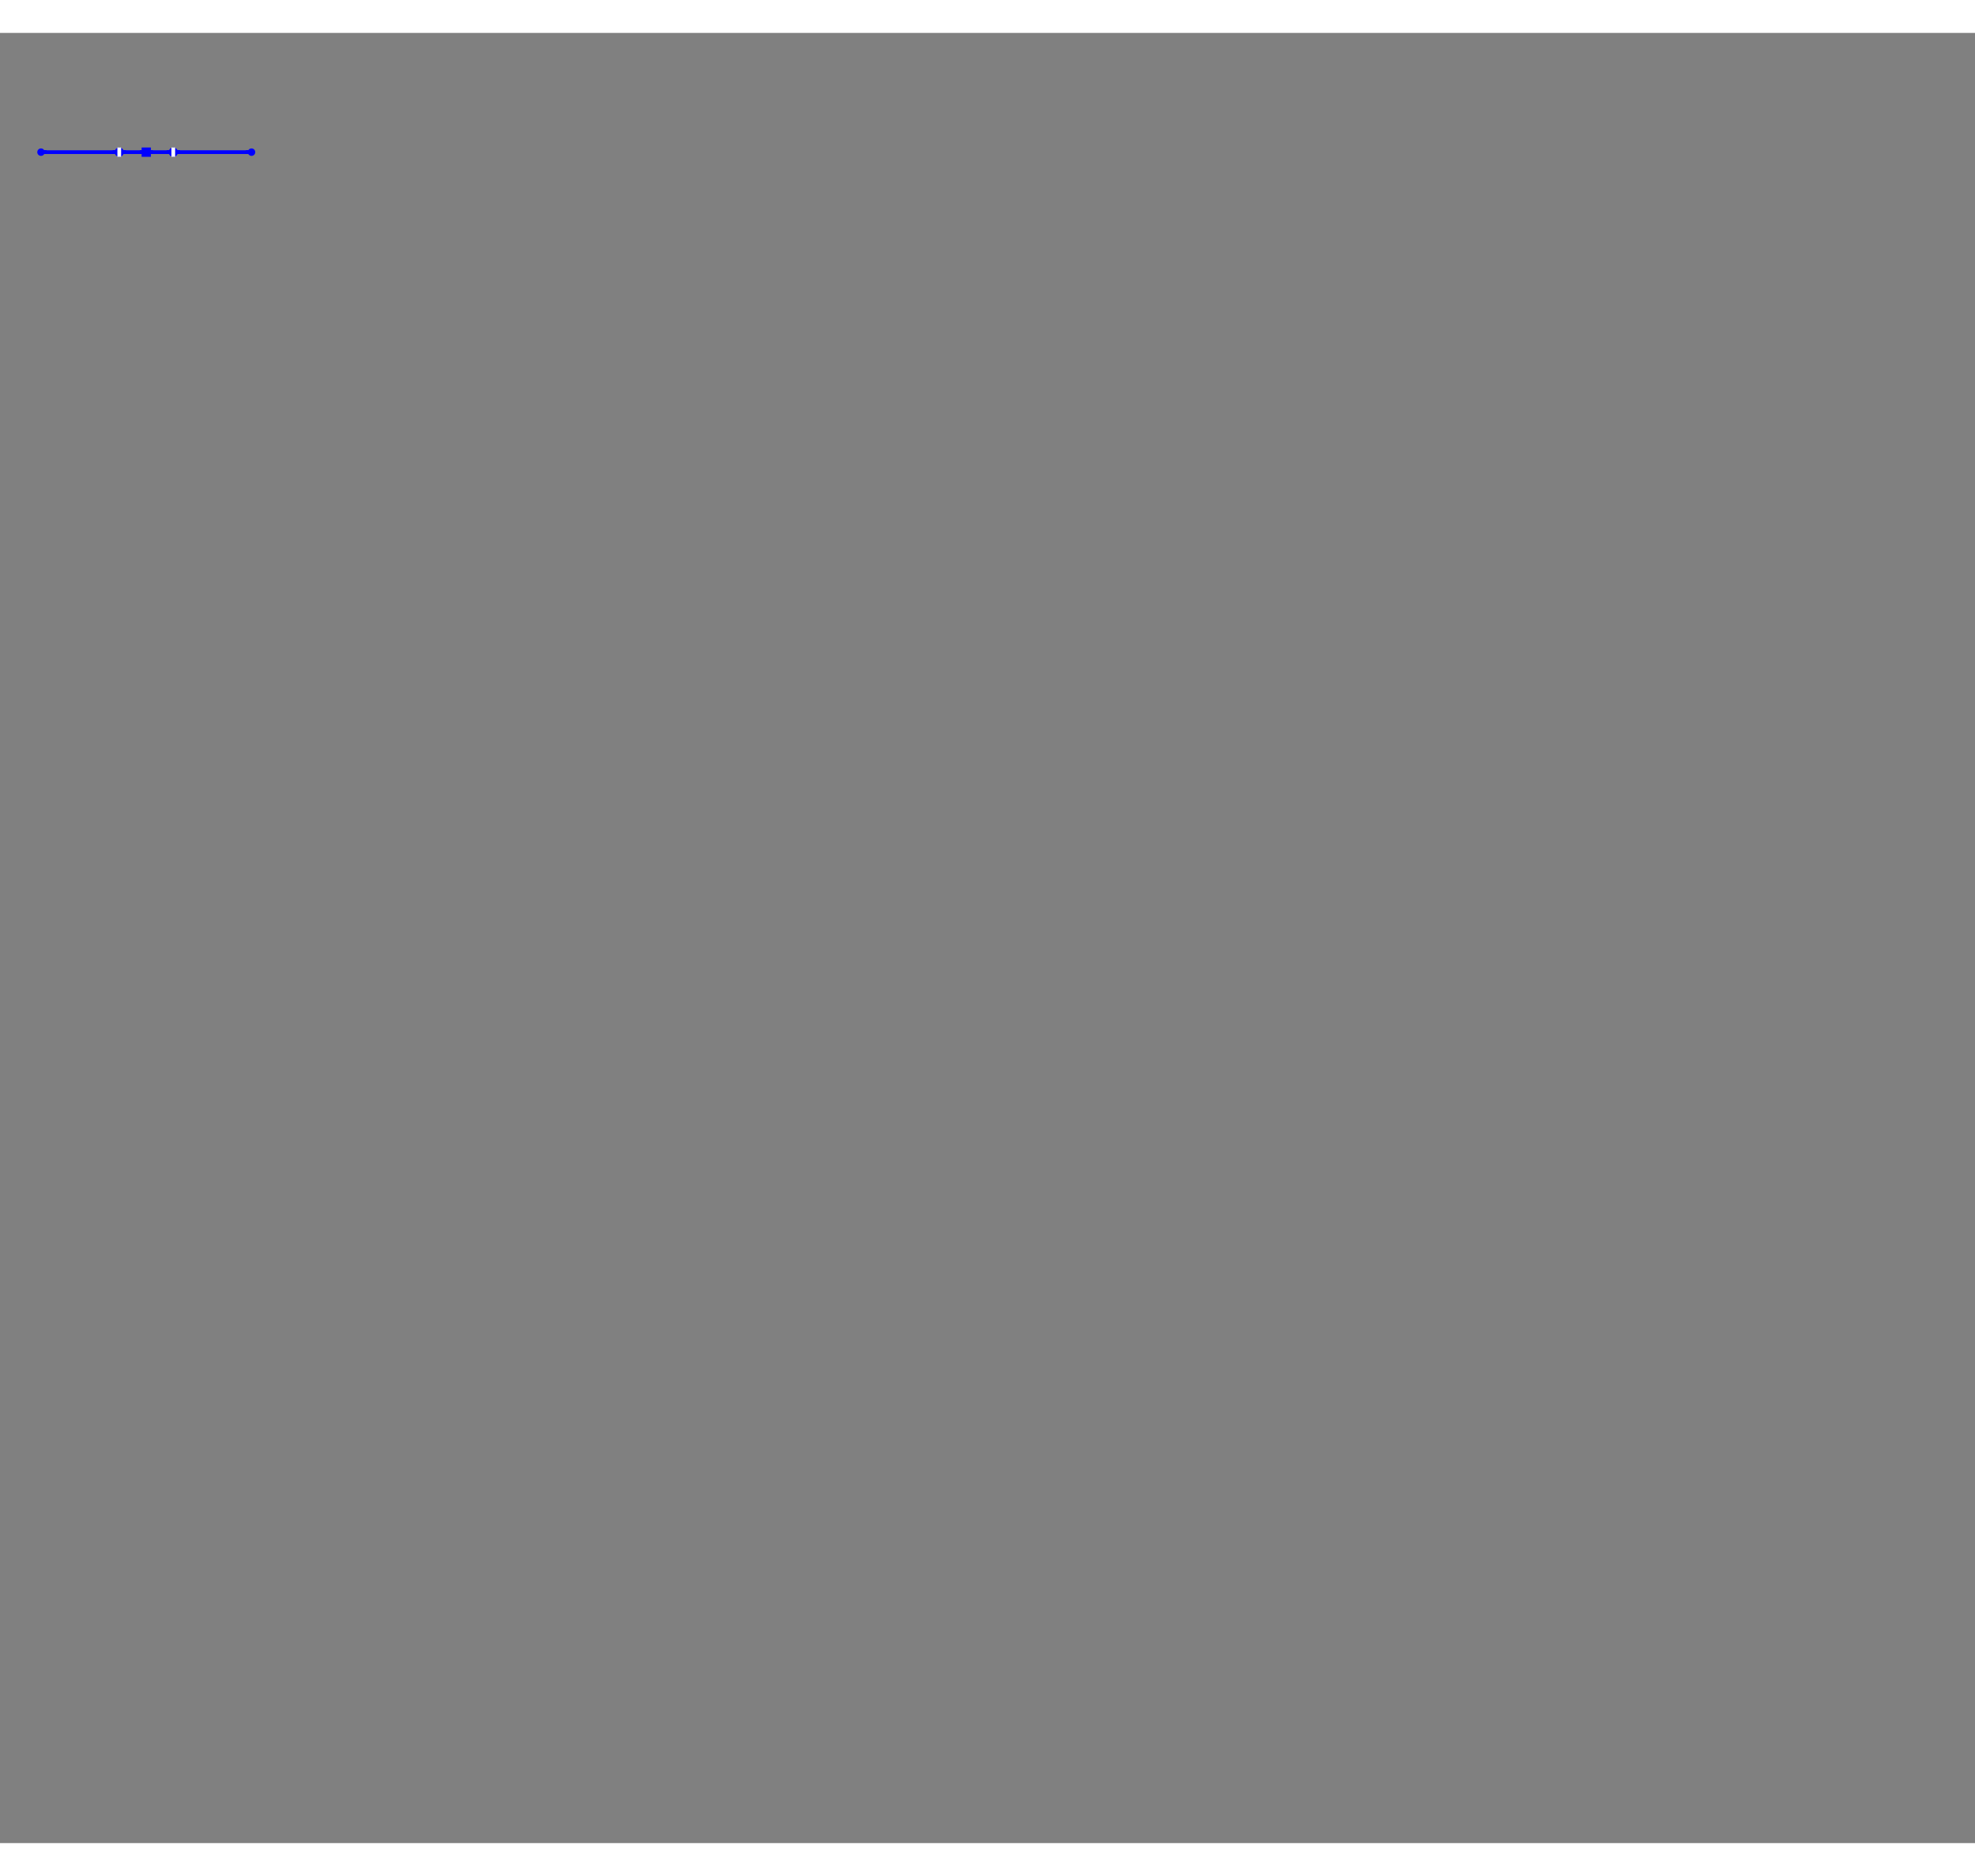 <?xml version="1.0"?>
<!DOCTYPE svg PUBLIC "-//W3C//DTD SVG 1.0//EN" "http://www.w3.org/TR/2001/REC-SVG-20010904/DTD/svg10.dtd">
<svg xmlns="http://www.w3.org/2000/svg" xmlns:xlink="http://www.w3.org/1999/xlink" xmlns:jfreesvg="http://www.jfree.org/jfreesvg/svg" width="1000" height="950" viewBox="0 0 600 550" text-rendering="auto" shape-rendering="auto">
<rect x="0" y="0" width="600" height="550" fill="#808080" stroke="none"/>
<defs></defs>
<g style="fill: rgb(0,0,255); fill-opacity: 1.0; stroke: none" transform="matrix(0.283,0,0,0.283,2.835,2.835)" ><path d="M 38 118 C 38 120.21 36.21 122 34 122 C 31.79 122 30 120.21 30 118 C 30 115.79 31.79 114 34 114 C 36.21 114 38 115.79 38 118 Z "/></g><g style="fill: rgb(0,0,255); fill-opacity: 1.0; stroke: none" transform="matrix(0.283,0,0,0.283,2.835,2.835)" ><path d="M 264 118 C 264 120.21 262.21 122 260 122 C 257.79 122 256 120.21 256 118 C 256 115.79 257.79 114 260 114 C 262.21 114 264 115.79 264 118 Z "/></g><g style="fill: rgb(0,0,255); fill-opacity: 1.0; stroke: none" transform="matrix(0.283,0,0,0.283,2.835,2.835)" ><path d="M 123 118 C 123 120.76 120.76 123 118 123 C 115.24 123 113 120.76 113 118 C 113 115.24 115.24 113 118 113 C 120.76 113 123 115.24 123 118 Z "/></g><rect x="116" y="113" width="4" height="10" style="fill: rgb(255,255,255); fill-opacity: 1.0" transform="matrix(0.283,0,0,0.283,2.835,2.835)" /><g style="fill: rgb(0,0,255); fill-opacity: 1.0; stroke: none" transform="matrix(0.283,0,0,0.283,2.835,2.835)" ><path d="M 181 118 C 181 120.76 178.76 123 176 123 C 173.24 123 171 120.76 171 118 C 171 115.24 173.24 113 176 113 C 178.76 113 181 115.24 181 118 Z "/></g><rect x="174" y="113" width="4" height="10" style="fill: rgb(255,255,255); fill-opacity: 1.0" transform="matrix(0.283,0,0,0.283,2.835,2.835)" /><rect x="142" y="113" width="10" height="10" style="fill: rgb(0,0,255); fill-opacity: 1.0" transform="matrix(0.283,0,0,0.283,2.835,2.835)" /><rect x="36" y="116" width="4" height="4" style="fill: rgb(0,0,255); fill-opacity: 1.0" transform="matrix(0.283,0,0,0.283,2.835,2.835)" /><rect x="36" y="116" width="4" height="4" style="fill: rgb(0,0,255); fill-opacity: 1.0" transform="matrix(0.283,0,0,0.283,2.835,2.835)" /><rect x="36" y="116" width="79" height="4" style="fill: rgb(0,0,255); fill-opacity: 1.0" transform="matrix(0.283,0,0,0.283,2.835,2.835)" /><rect x="111" y="116" width="4" height="4" style="fill: rgb(0,0,255); fill-opacity: 1.0" transform="matrix(0.283,0,0,0.283,2.835,2.835)" /><rect x="111" y="116" width="4" height="4" style="fill: rgb(0,0,255); fill-opacity: 1.0" transform="matrix(0.283,0,0,0.283,2.835,2.835)" /><rect x="121" y="116" width="4" height="4" style="fill: rgb(0,0,255); fill-opacity: 1.0" transform="matrix(0.283,0,0,0.283,2.835,2.835)" /><rect x="121" y="116" width="4" height="4" style="fill: rgb(0,0,255); fill-opacity: 1.0" transform="matrix(0.283,0,0,0.283,2.835,2.835)" /><rect x="121" y="116" width="23" height="4" style="fill: rgb(0,0,255); fill-opacity: 1.0" transform="matrix(0.283,0,0,0.283,2.835,2.835)" /><rect x="140" y="116" width="4" height="4" style="fill: rgb(0,0,255); fill-opacity: 1.0" transform="matrix(0.283,0,0,0.283,2.835,2.835)" /><rect x="140" y="116" width="4" height="4" style="fill: rgb(0,0,255); fill-opacity: 1.0" transform="matrix(0.283,0,0,0.283,2.835,2.835)" /><rect x="254" y="116" width="4" height="4" style="fill: rgb(0,0,255); fill-opacity: 1.0" transform="matrix(0.283,0,0,0.283,2.835,2.835)" /><rect x="254" y="116" width="4" height="4" style="fill: rgb(0,0,255); fill-opacity: 1.0" transform="matrix(0.283,0,0,0.283,2.835,2.835)" /><rect x="179" y="116" width="79" height="4" style="fill: rgb(0,0,255); fill-opacity: 1.0" transform="matrix(0.283,0,0,0.283,2.835,2.835)" /><rect x="179" y="116" width="4" height="4" style="fill: rgb(0,0,255); fill-opacity: 1.0" transform="matrix(0.283,0,0,0.283,2.835,2.835)" /><rect x="179" y="116" width="4" height="4" style="fill: rgb(0,0,255); fill-opacity: 1.0" transform="matrix(0.283,0,0,0.283,2.835,2.835)" /><rect x="169" y="116" width="4" height="4" style="fill: rgb(0,0,255); fill-opacity: 1.0" transform="matrix(0.283,0,0,0.283,2.835,2.835)" /><rect x="169" y="116" width="4" height="4" style="fill: rgb(0,0,255); fill-opacity: 1.0" transform="matrix(0.283,0,0,0.283,2.835,2.835)" /><rect x="150" y="116" width="23" height="4" style="fill: rgb(0,0,255); fill-opacity: 1.0" transform="matrix(0.283,0,0,0.283,2.835,2.835)" /><rect x="150" y="116" width="4" height="4" style="fill: rgb(0,0,255); fill-opacity: 1.0" transform="matrix(0.283,0,0,0.283,2.835,2.835)" /><rect x="150" y="116" width="4" height="4" style="fill: rgb(0,0,255); fill-opacity: 1.0" transform="matrix(0.283,0,0,0.283,2.835,2.835)" /></svg>
